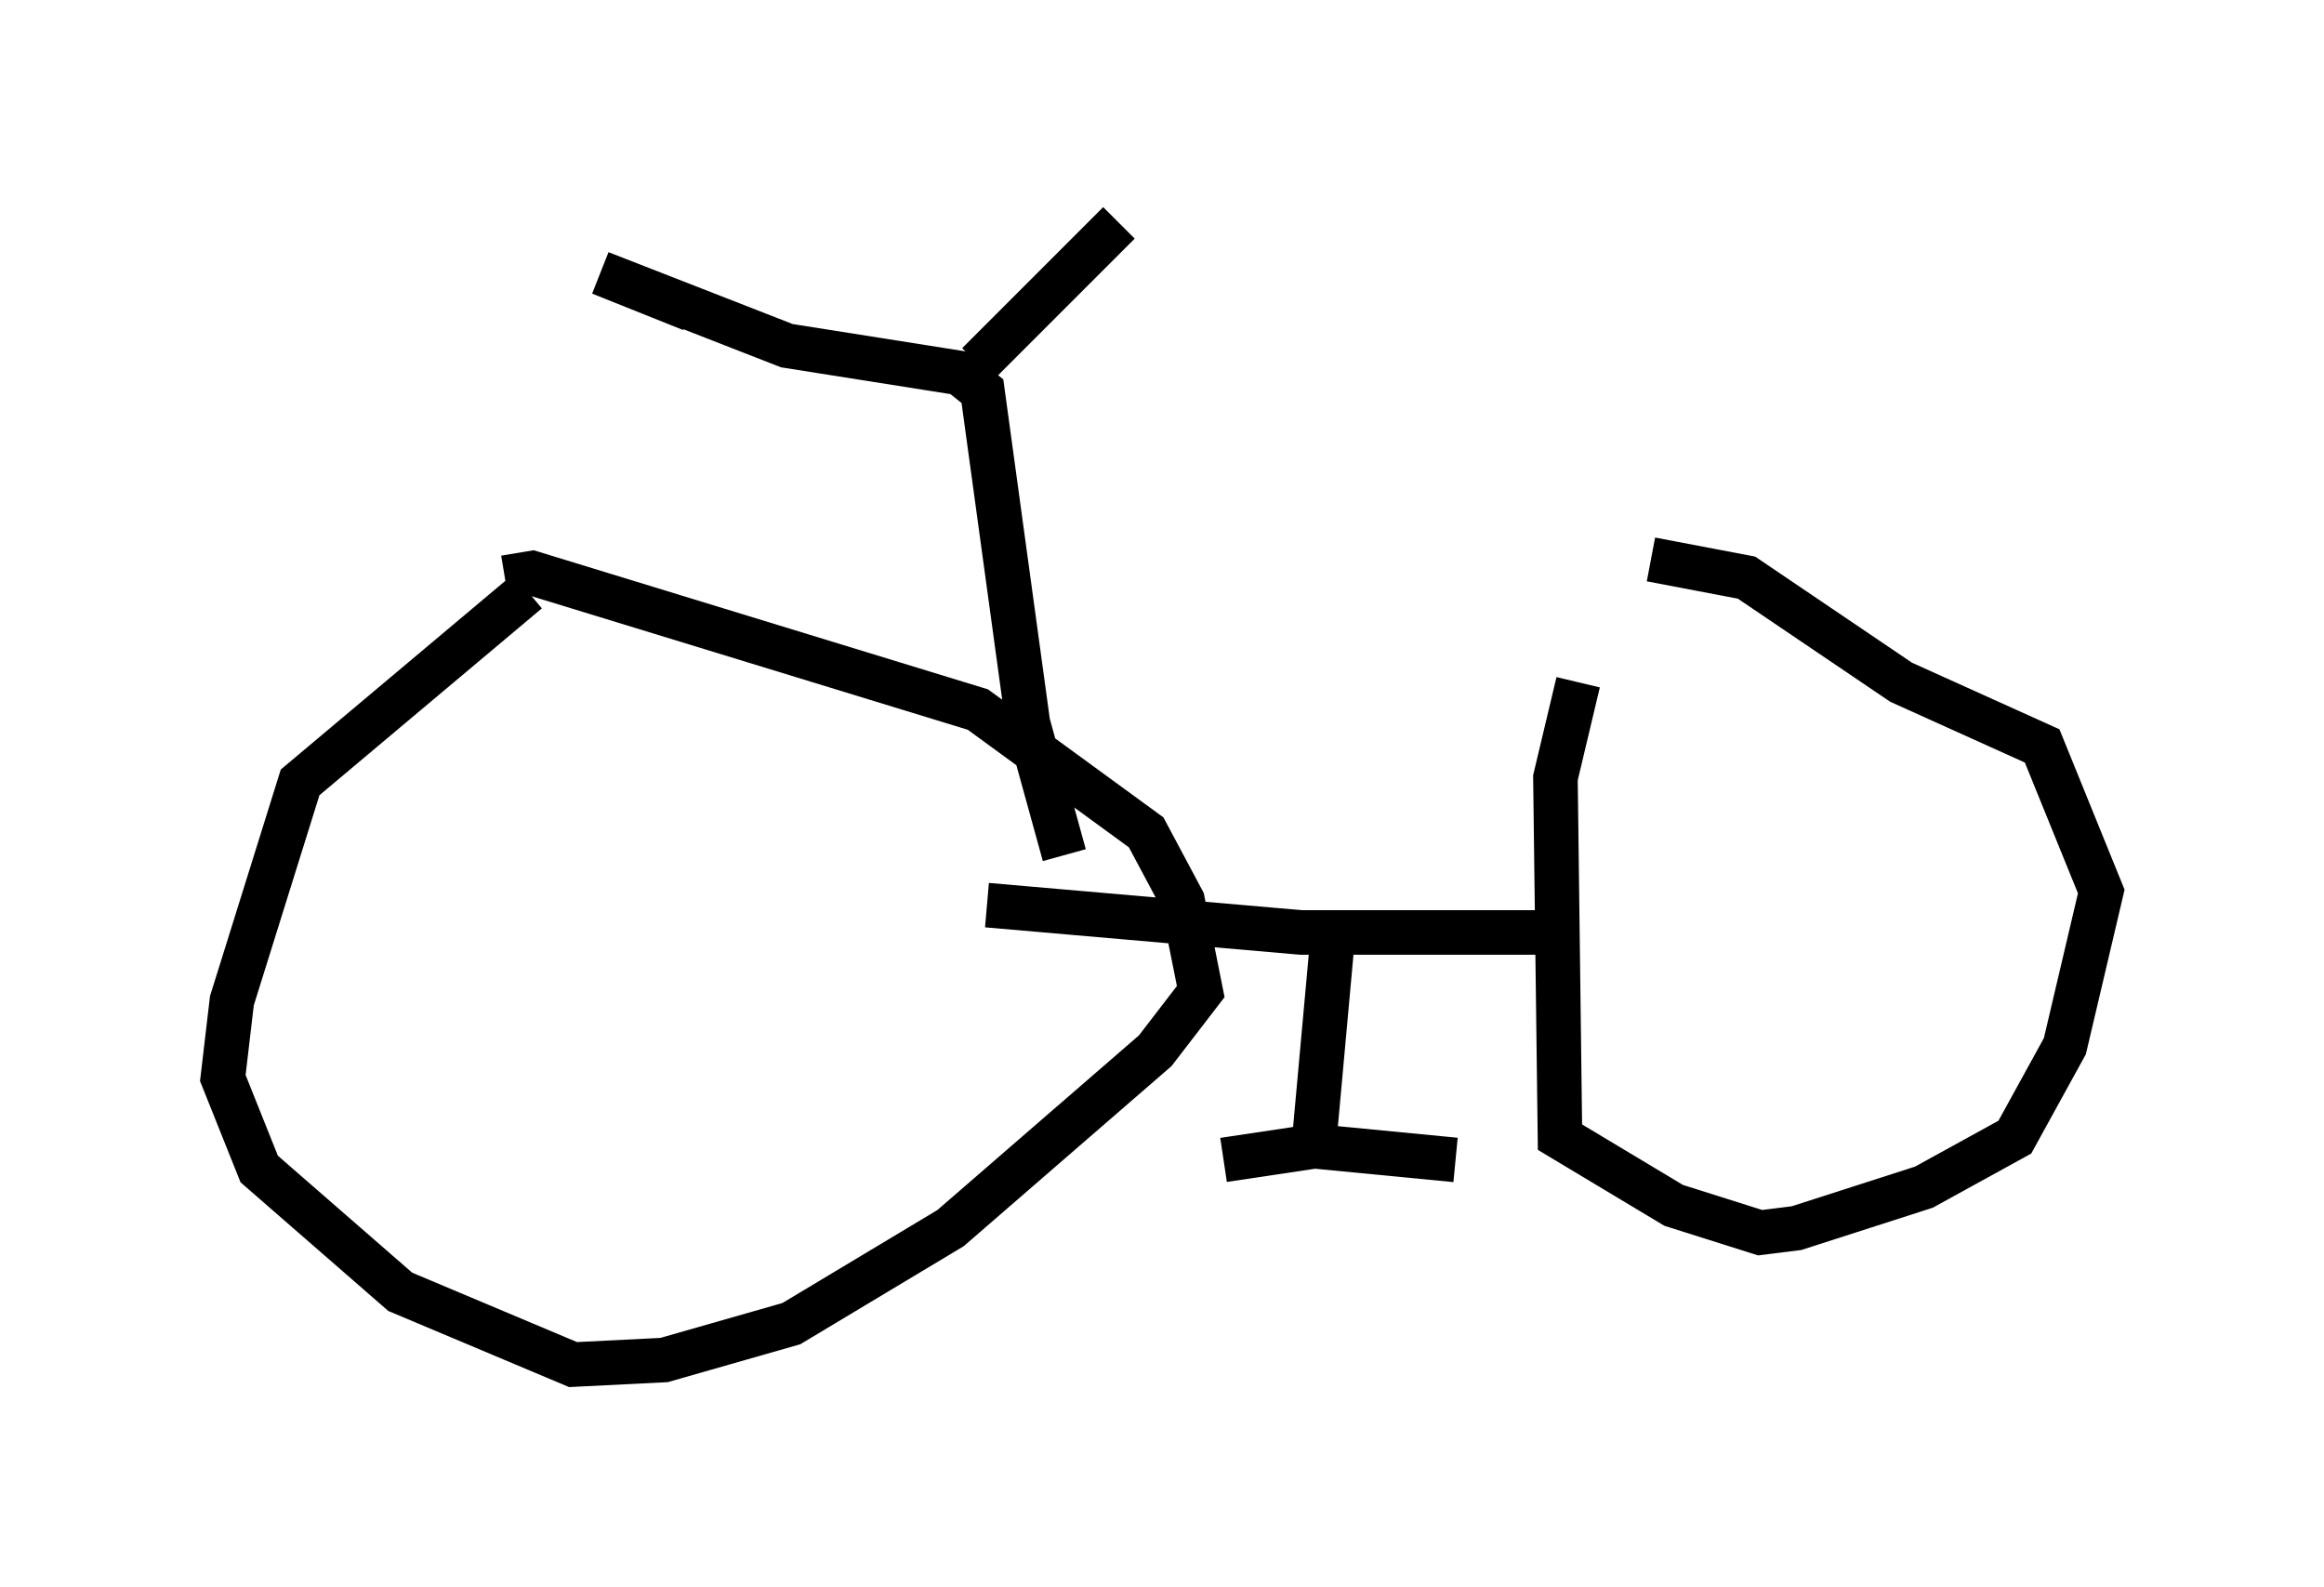 <?xml version="1.0" encoding="utf-8" ?>
<svg baseProfile="full" height="35.623" version="1.1" width="52.161" xmlns="http://www.w3.org/2000/svg" xmlns:ev="http://www.w3.org/2001/xml-events" xmlns:xlink="http://www.w3.org/1999/xlink"><defs /><rect fill="white" height="35.623" width="52.161" x="0" y="0" /><path d="M36.34, 14.392 m-0.919, 0.919 l-0.51, 2.144 0.102, 8.065 l2.552, 1.531 1.94, 0.613 l0.817, -0.102 2.858, -0.919 l2.042, -1.123 1.123, -2.042 l0.817, -3.471 -1.327, -3.267 l-3.165, -1.429 -3.471, -2.348 l-2.144, -0.408 m-25.215, 0.715 l-5.104, 4.288 -1.531, 4.9 l-0.204, 1.735 0.817, 2.042 l3.165, 2.756 3.879, 1.633 l2.042, -0.102 2.858, -0.817 l3.573, -2.144 4.594, -3.981 l1.021, -1.327 -0.408, -2.042 l-0.817, -1.531 -3.777, -2.756 l-10.004, -3.063 -0.613, 0.102 m10.821, 7.35 l7.044, 0.613 5.921, 0.0 m-11.229, -1.735 l-0.817, -2.96 -1.021, -7.452 l-0.51, -0.408 -3.879, -0.613 l-4.185, -1.633 2.042, 0.817 m6.431, 1.225 l3.165, -3.165 m4.798, 16.027 l-0.408, 4.492 m-2.042, 0.51 l2.042, -0.306 3.165, 0.306 " fill="none" stroke="black" stroke-width="1" /></svg>